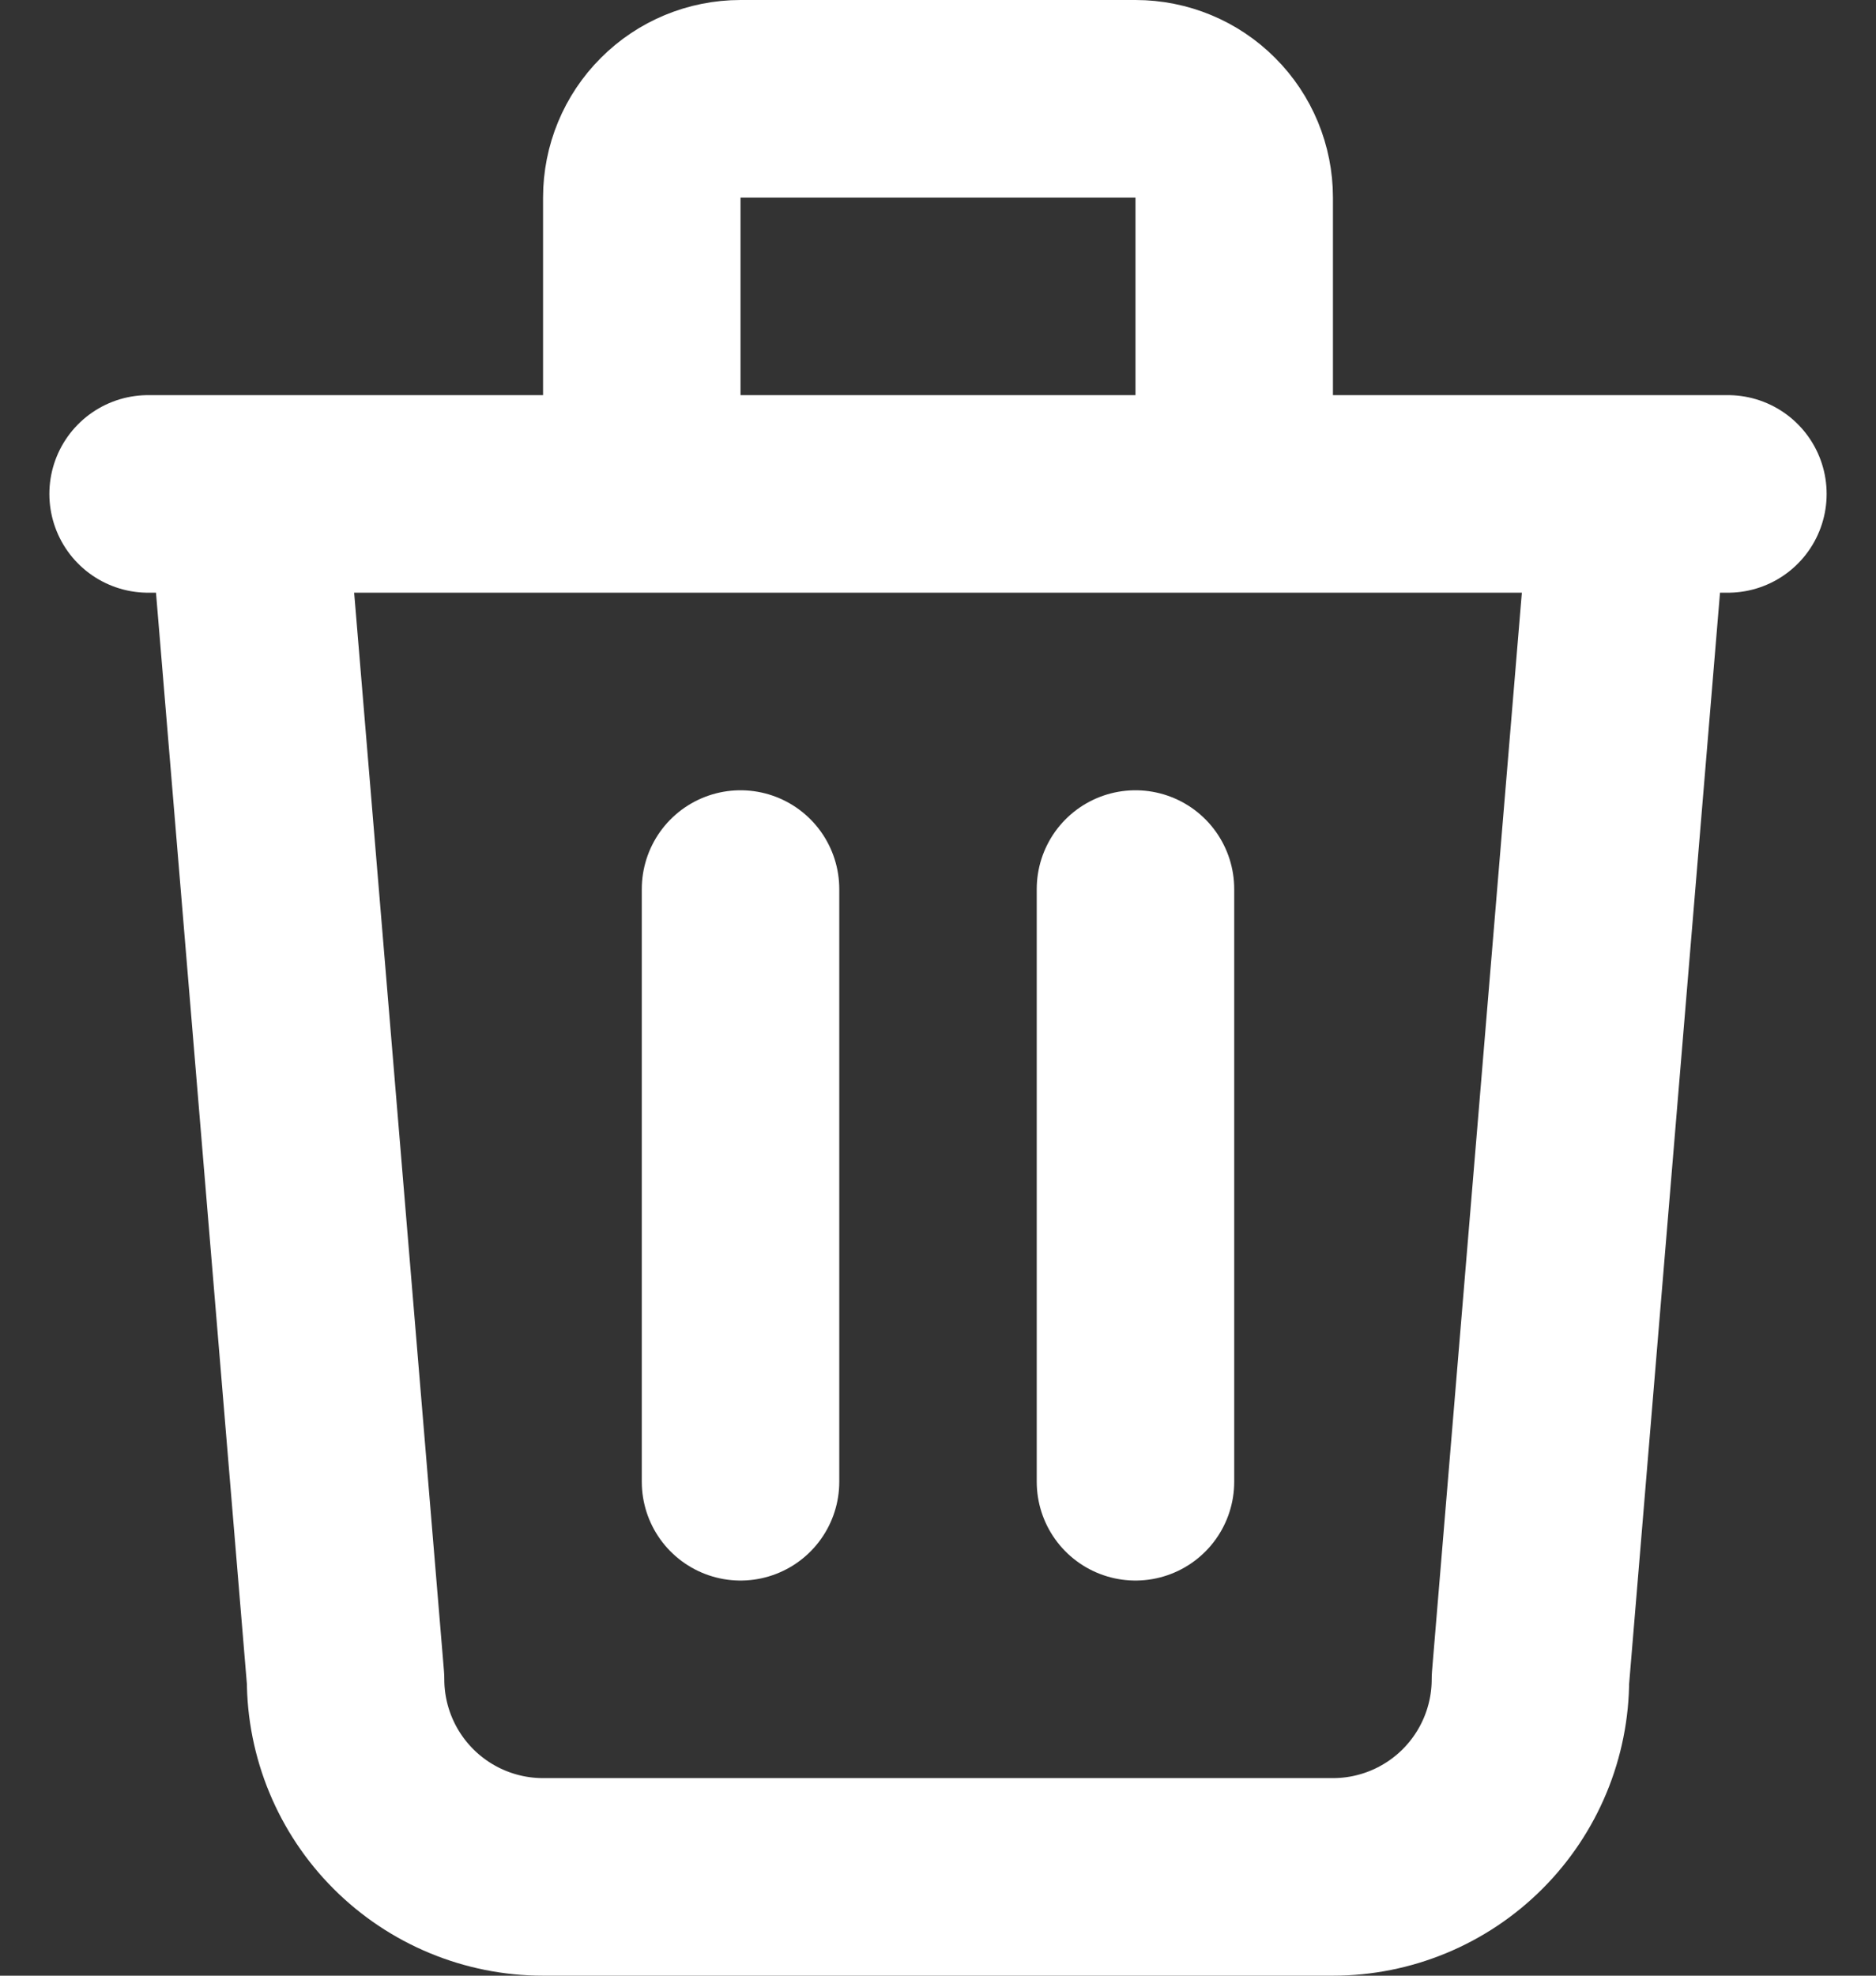 <svg width="19" height="20" viewBox="0 0 19 20" fill="none" xmlns="http://www.w3.org/2000/svg">
<rect x="0" y="0" width="19" height="20" fill="#333333" stroke="none"/>
<path id="Vector" d="M1.5 5H17.5M7.5 9V15M11.5 9V15M2.5 5L3.5 17C3.5 17.53 3.711 18.039 4.086 18.414C4.461 18.789 4.97 19 5.5 19H13.5C14.03 19 14.539 18.789 14.914 18.414C15.289 18.039 15.5 17.53 15.5 17L16.5 5M6.5 5V2C6.5 1.735 6.605 1.48 6.793 1.293C6.98 1.105 7.235 1 7.5 1H11.5C11.765 1 12.02 1.105 12.207 1.293C12.395 1.48 12.5 1.735 12.5 2V5" stroke="white" stroke-width="2" stroke-linecap="round" stroke-linejoin="round"/>
</svg>
